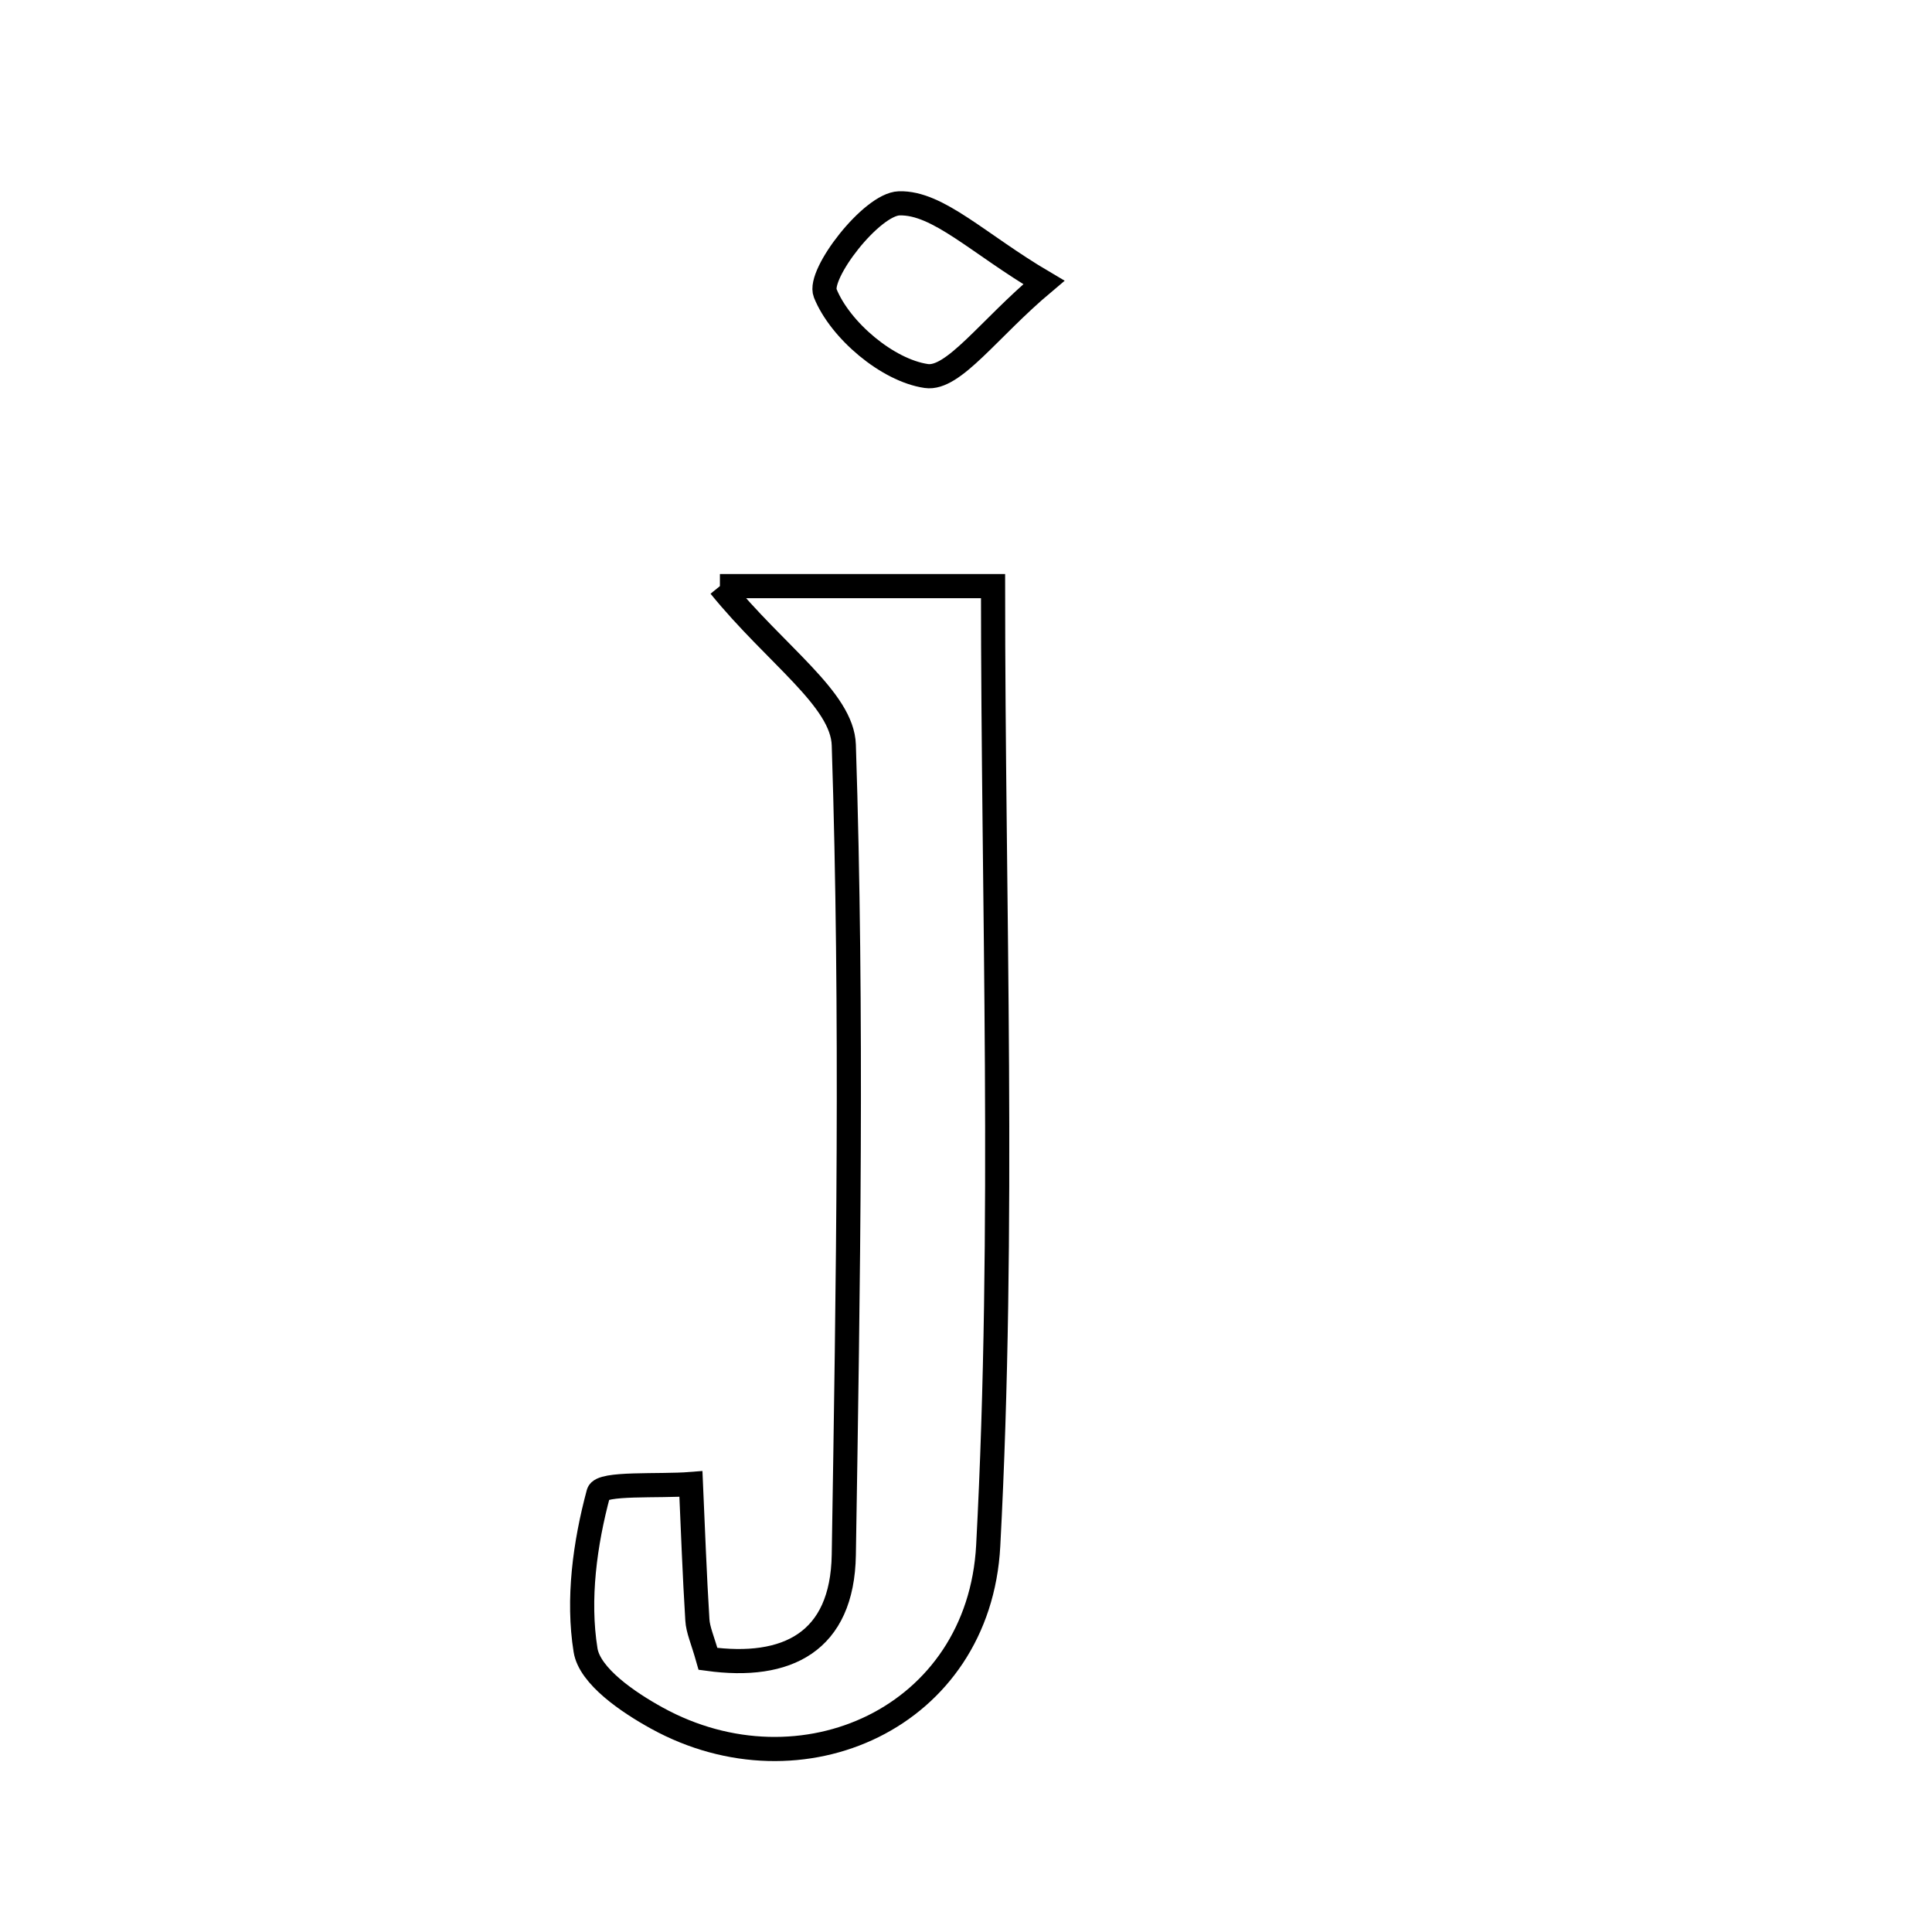 <svg xmlns="http://www.w3.org/2000/svg" viewBox="0.0 0.0 24.0 24.0" height="200px" width="200px"><path fill="none" stroke="black" stroke-width=".3" stroke-opacity="1.0"  filling="0" d="M11.17 2.526 C11.653 2.512 12.152 3.029 12.967 3.509 C12.281 4.085 11.844 4.72 11.507 4.671 C11.025 4.601 10.436 4.102 10.251 3.642 C10.156 3.406 10.827 2.536 11.17 2.526"></path>
<path fill="none" stroke="black" stroke-width=".3" stroke-opacity="1.0"  filling="0" d="M8.943 7.281 C10.16 7.281 11.171 7.281 12.336 7.281 C12.336 11.255 12.486 15.238 12.276 19.201 C12.162 21.341 9.953 22.33 8.16 21.343 C7.804 21.147 7.326 20.823 7.274 20.499 C7.172 19.866 7.266 19.173 7.435 18.546 C7.471 18.415 8.183 18.467 8.583 18.435 C8.608 18.997 8.628 19.56 8.663 20.122 C8.67 20.247 8.728 20.37 8.795 20.607 C9.776 20.741 10.464 20.401 10.482 19.316 C10.536 15.962 10.591 12.605 10.482 9.255 C10.464 8.685 9.641 8.14 8.943 7.281"></path></svg>